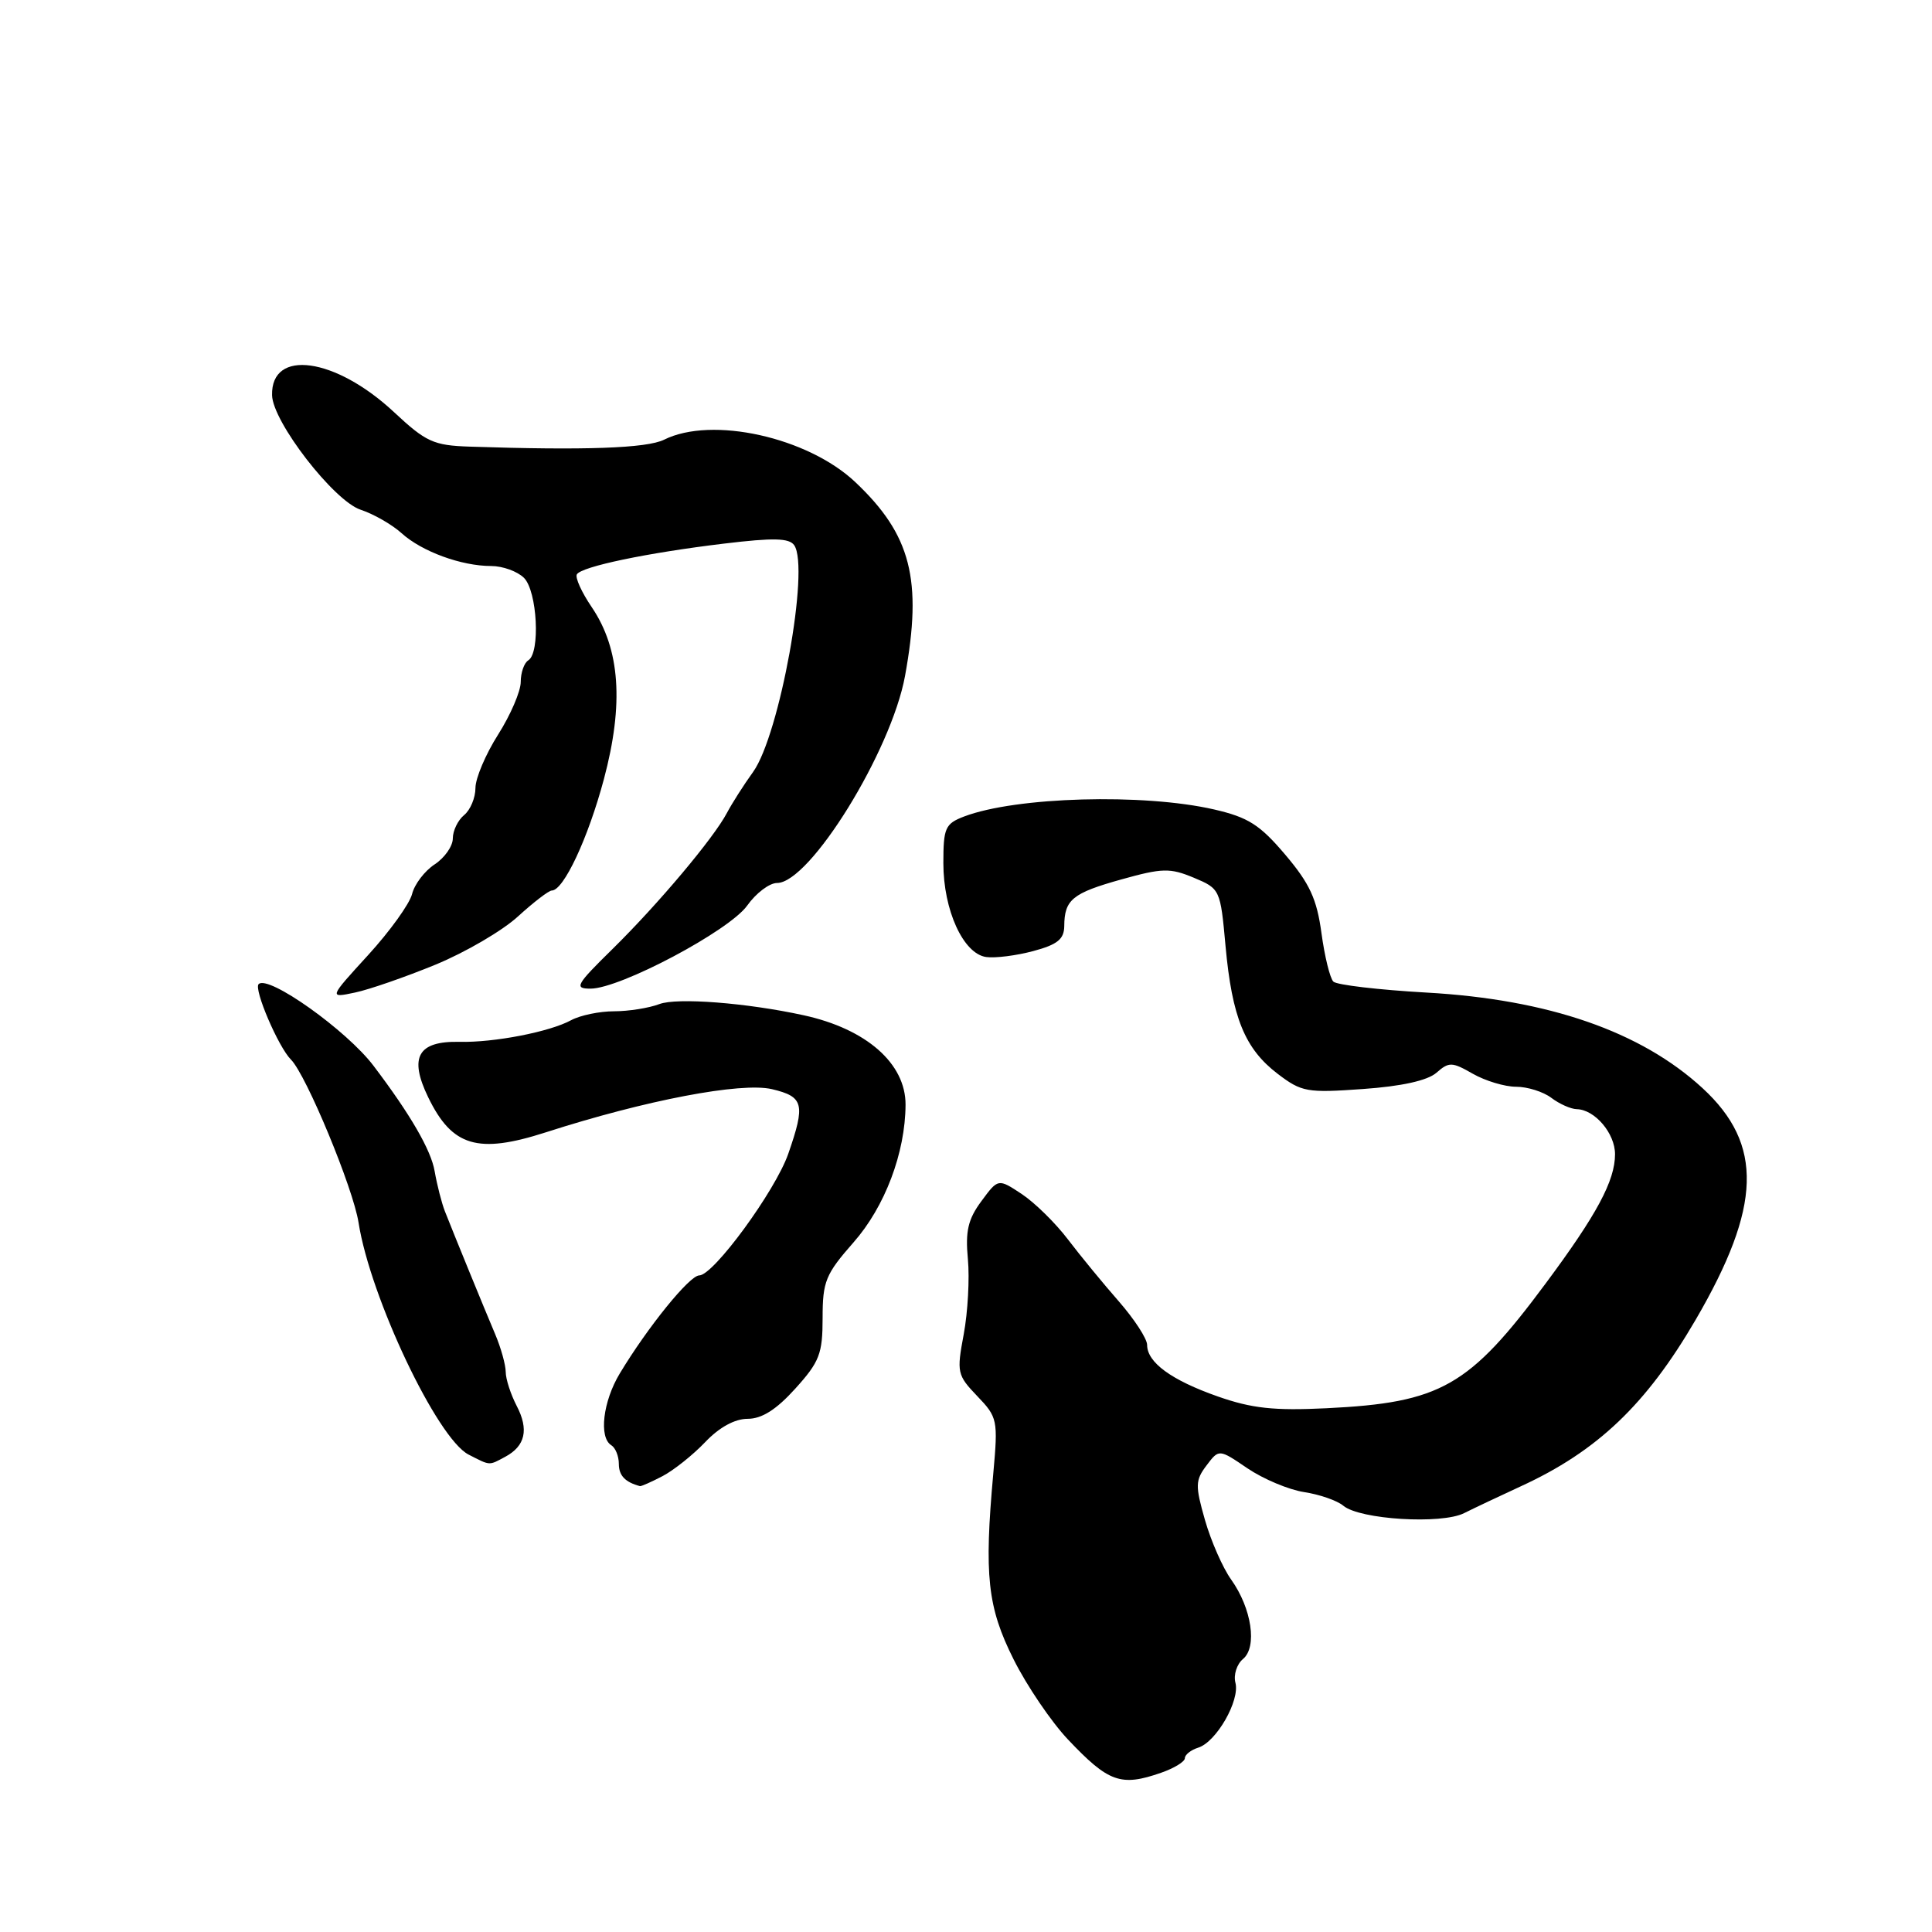 <?xml version="1.0" encoding="UTF-8" standalone="no"?>
<!DOCTYPE svg PUBLIC "-//W3C//DTD SVG 1.1//EN" "http://www.w3.org/Graphics/SVG/1.1/DTD/svg11.dtd" >
<svg xmlns="http://www.w3.org/2000/svg" xmlns:xlink="http://www.w3.org/1999/xlink" version="1.1" viewBox="0 0 256 256">
 <g >
 <path fill="currentColor"
d=" M 153.85 234.90 C 155.58 234.30 157.00 233.43 157.00 232.97 C 157.00 232.51 157.80 231.88 158.78 231.57 C 161.18 230.81 164.32 225.32 163.70 222.97 C 163.43 221.93 163.88 220.52 164.70 219.83 C 166.62 218.24 165.86 213.12 163.14 209.31 C 162.03 207.76 160.47 204.22 159.67 201.43 C 158.36 196.85 158.38 196.15 159.87 194.18 C 161.52 191.99 161.52 191.99 165.31 194.57 C 167.40 195.98 170.77 197.40 172.80 197.71 C 174.84 198.02 177.18 198.83 178.00 199.52 C 180.20 201.35 190.99 202.01 194.00 200.50 C 195.38 199.81 198.75 198.22 201.50 196.95 C 211.64 192.30 218.13 186.12 224.68 174.88 C 233.43 159.86 233.68 151.64 225.60 144.19 C 217.43 136.67 205.15 132.42 189.00 131.52 C 182.68 131.16 177.13 130.51 176.68 130.07 C 176.23 129.63 175.52 126.73 175.10 123.64 C 174.49 119.12 173.54 117.07 170.31 113.26 C 166.94 109.28 165.39 108.30 160.89 107.26 C 151.50 105.10 134.61 105.58 127.75 108.19 C 125.24 109.15 125.00 109.70 125.00 114.37 C 125.00 120.60 127.64 126.38 130.67 126.81 C 131.87 126.98 134.68 126.62 136.92 126.02 C 140.12 125.16 141.00 124.45 141.02 122.71 C 141.04 119.21 142.10 118.34 148.58 116.53 C 154.02 115.01 155.03 114.99 158.18 116.30 C 161.67 117.76 161.71 117.86 162.39 125.36 C 163.25 134.80 164.94 138.96 169.29 142.28 C 172.48 144.71 173.19 144.83 180.60 144.30 C 185.72 143.94 189.14 143.18 190.33 142.15 C 192.00 140.68 192.40 140.70 195.16 142.28 C 196.81 143.22 199.39 144.00 200.89 144.00 C 202.39 144.00 204.49 144.66 205.56 145.47 C 206.63 146.28 208.14 146.95 208.92 146.97 C 211.32 147.02 214.00 150.17 214.00 152.94 C 214.00 156.45 211.59 160.94 204.82 170.05 C 194.66 183.74 190.93 185.86 175.76 186.60 C 168.81 186.94 165.87 186.62 161.37 185.04 C 155.22 182.88 152.00 180.53 152.00 178.21 C 152.00 177.39 150.31 174.80 148.25 172.44 C 146.19 170.09 143.15 166.39 141.50 164.22 C 139.85 162.05 137.10 159.35 135.38 158.21 C 132.26 156.15 132.26 156.15 130.04 159.16 C 128.27 161.55 127.90 163.13 128.25 166.84 C 128.49 169.40 128.24 173.88 127.70 176.79 C 126.75 181.85 126.83 182.21 129.49 184.99 C 132.18 187.79 132.25 188.16 131.62 195.20 C 130.39 208.76 130.84 212.96 134.31 219.88 C 136.06 223.38 139.30 228.15 141.50 230.48 C 146.89 236.18 148.52 236.76 153.85 234.90 Z  M 87.80 195.59 C 89.28 194.81 91.82 192.79 93.44 191.09 C 95.30 189.13 97.36 188.00 99.07 188.00 C 100.95 188.00 102.87 186.78 105.38 184.00 C 108.59 180.45 109.00 179.39 109.00 174.64 C 109.00 169.79 109.39 168.84 113.09 164.63 C 117.26 159.90 119.96 152.74 119.99 146.38 C 120.01 140.92 114.80 136.34 106.50 134.53 C 98.96 132.88 89.70 132.16 87.36 133.05 C 85.99 133.57 83.29 134.00 81.37 134.00 C 79.44 134.00 76.89 134.53 75.68 135.18 C 72.84 136.73 65.46 138.16 60.88 138.05 C 55.37 137.93 54.16 140.08 56.74 145.40 C 59.91 151.93 63.31 152.94 72.32 150.04 C 85.54 145.78 98.22 143.36 102.29 144.32 C 106.50 145.32 106.74 146.29 104.45 152.88 C 102.73 157.81 94.54 169.00 92.65 169.00 C 91.37 169.00 85.82 175.85 82.12 182.00 C 79.89 185.70 79.33 190.47 81.00 191.50 C 81.55 191.84 82.00 192.95 82.00 193.98 C 82.00 195.52 82.84 196.40 84.80 196.92 C 84.96 196.96 86.31 196.37 87.80 195.59 Z  M 66.95 193.03 C 69.61 191.60 70.10 189.42 68.46 186.28 C 67.67 184.75 67.01 182.73 67.01 181.78 C 67.00 180.84 66.38 178.59 65.61 176.78 C 64.11 173.24 60.23 163.75 58.95 160.50 C 58.52 159.40 57.91 157.01 57.59 155.18 C 57.11 152.38 54.38 147.67 49.50 141.23 C 45.94 136.52 35.54 129.13 34.27 130.40 C 33.60 131.07 36.89 138.75 38.56 140.41 C 40.58 142.44 46.79 157.41 47.51 162.00 C 49.06 171.90 57.93 190.61 62.09 192.74 C 65.01 194.23 64.73 194.22 66.95 193.03 Z  M 57.71 127.82 C 61.67 126.19 66.60 123.31 68.65 121.42 C 70.71 119.54 72.72 118.00 73.11 118.00 C 74.68 118.00 77.92 111.09 80.02 103.24 C 82.68 93.27 82.17 86.01 78.42 80.47 C 77.07 78.49 76.18 76.52 76.44 76.10 C 77.08 75.07 85.71 73.26 95.94 72.03 C 102.50 71.24 104.58 71.29 105.24 72.25 C 107.31 75.27 103.30 97.37 99.80 102.27 C 98.53 104.03 96.97 106.49 96.32 107.72 C 94.56 111.06 87.23 119.78 81.16 125.75 C 76.31 130.51 76.04 131.00 78.25 131.00 C 82.17 131.00 96.63 123.33 99.01 119.99 C 100.18 118.34 101.96 117.00 102.96 117.00 C 107.31 117.00 118.09 99.55 119.92 89.57 C 122.25 76.80 120.72 70.86 113.33 63.88 C 107.03 57.93 94.33 55.11 88.00 58.26 C 85.71 59.40 77.44 59.69 62.21 59.18 C 57.44 59.02 56.44 58.56 52.21 54.61 C 44.43 47.35 35.90 46.17 36.05 52.37 C 36.13 55.90 44.23 66.36 47.78 67.54 C 49.51 68.11 51.95 69.51 53.21 70.65 C 55.89 73.08 61.14 75.00 65.08 75.00 C 66.61 75.00 68.56 75.71 69.43 76.57 C 71.19 78.33 71.62 86.50 70.00 87.50 C 69.45 87.84 69.00 89.13 69.00 90.36 C 69.00 91.60 67.65 94.74 66.00 97.34 C 64.35 99.94 63.00 103.12 63.00 104.41 C 63.00 105.70 62.33 107.32 61.50 108.00 C 60.67 108.68 60.00 110.08 60.00 111.10 C 60.00 112.12 58.92 113.66 57.60 114.53 C 56.27 115.40 54.92 117.17 54.60 118.47 C 54.27 119.77 51.66 123.40 48.79 126.54 C 43.57 132.25 43.57 132.25 47.03 131.52 C 48.94 131.12 53.74 129.45 57.71 127.82 Z "/>
</g>
</svg>